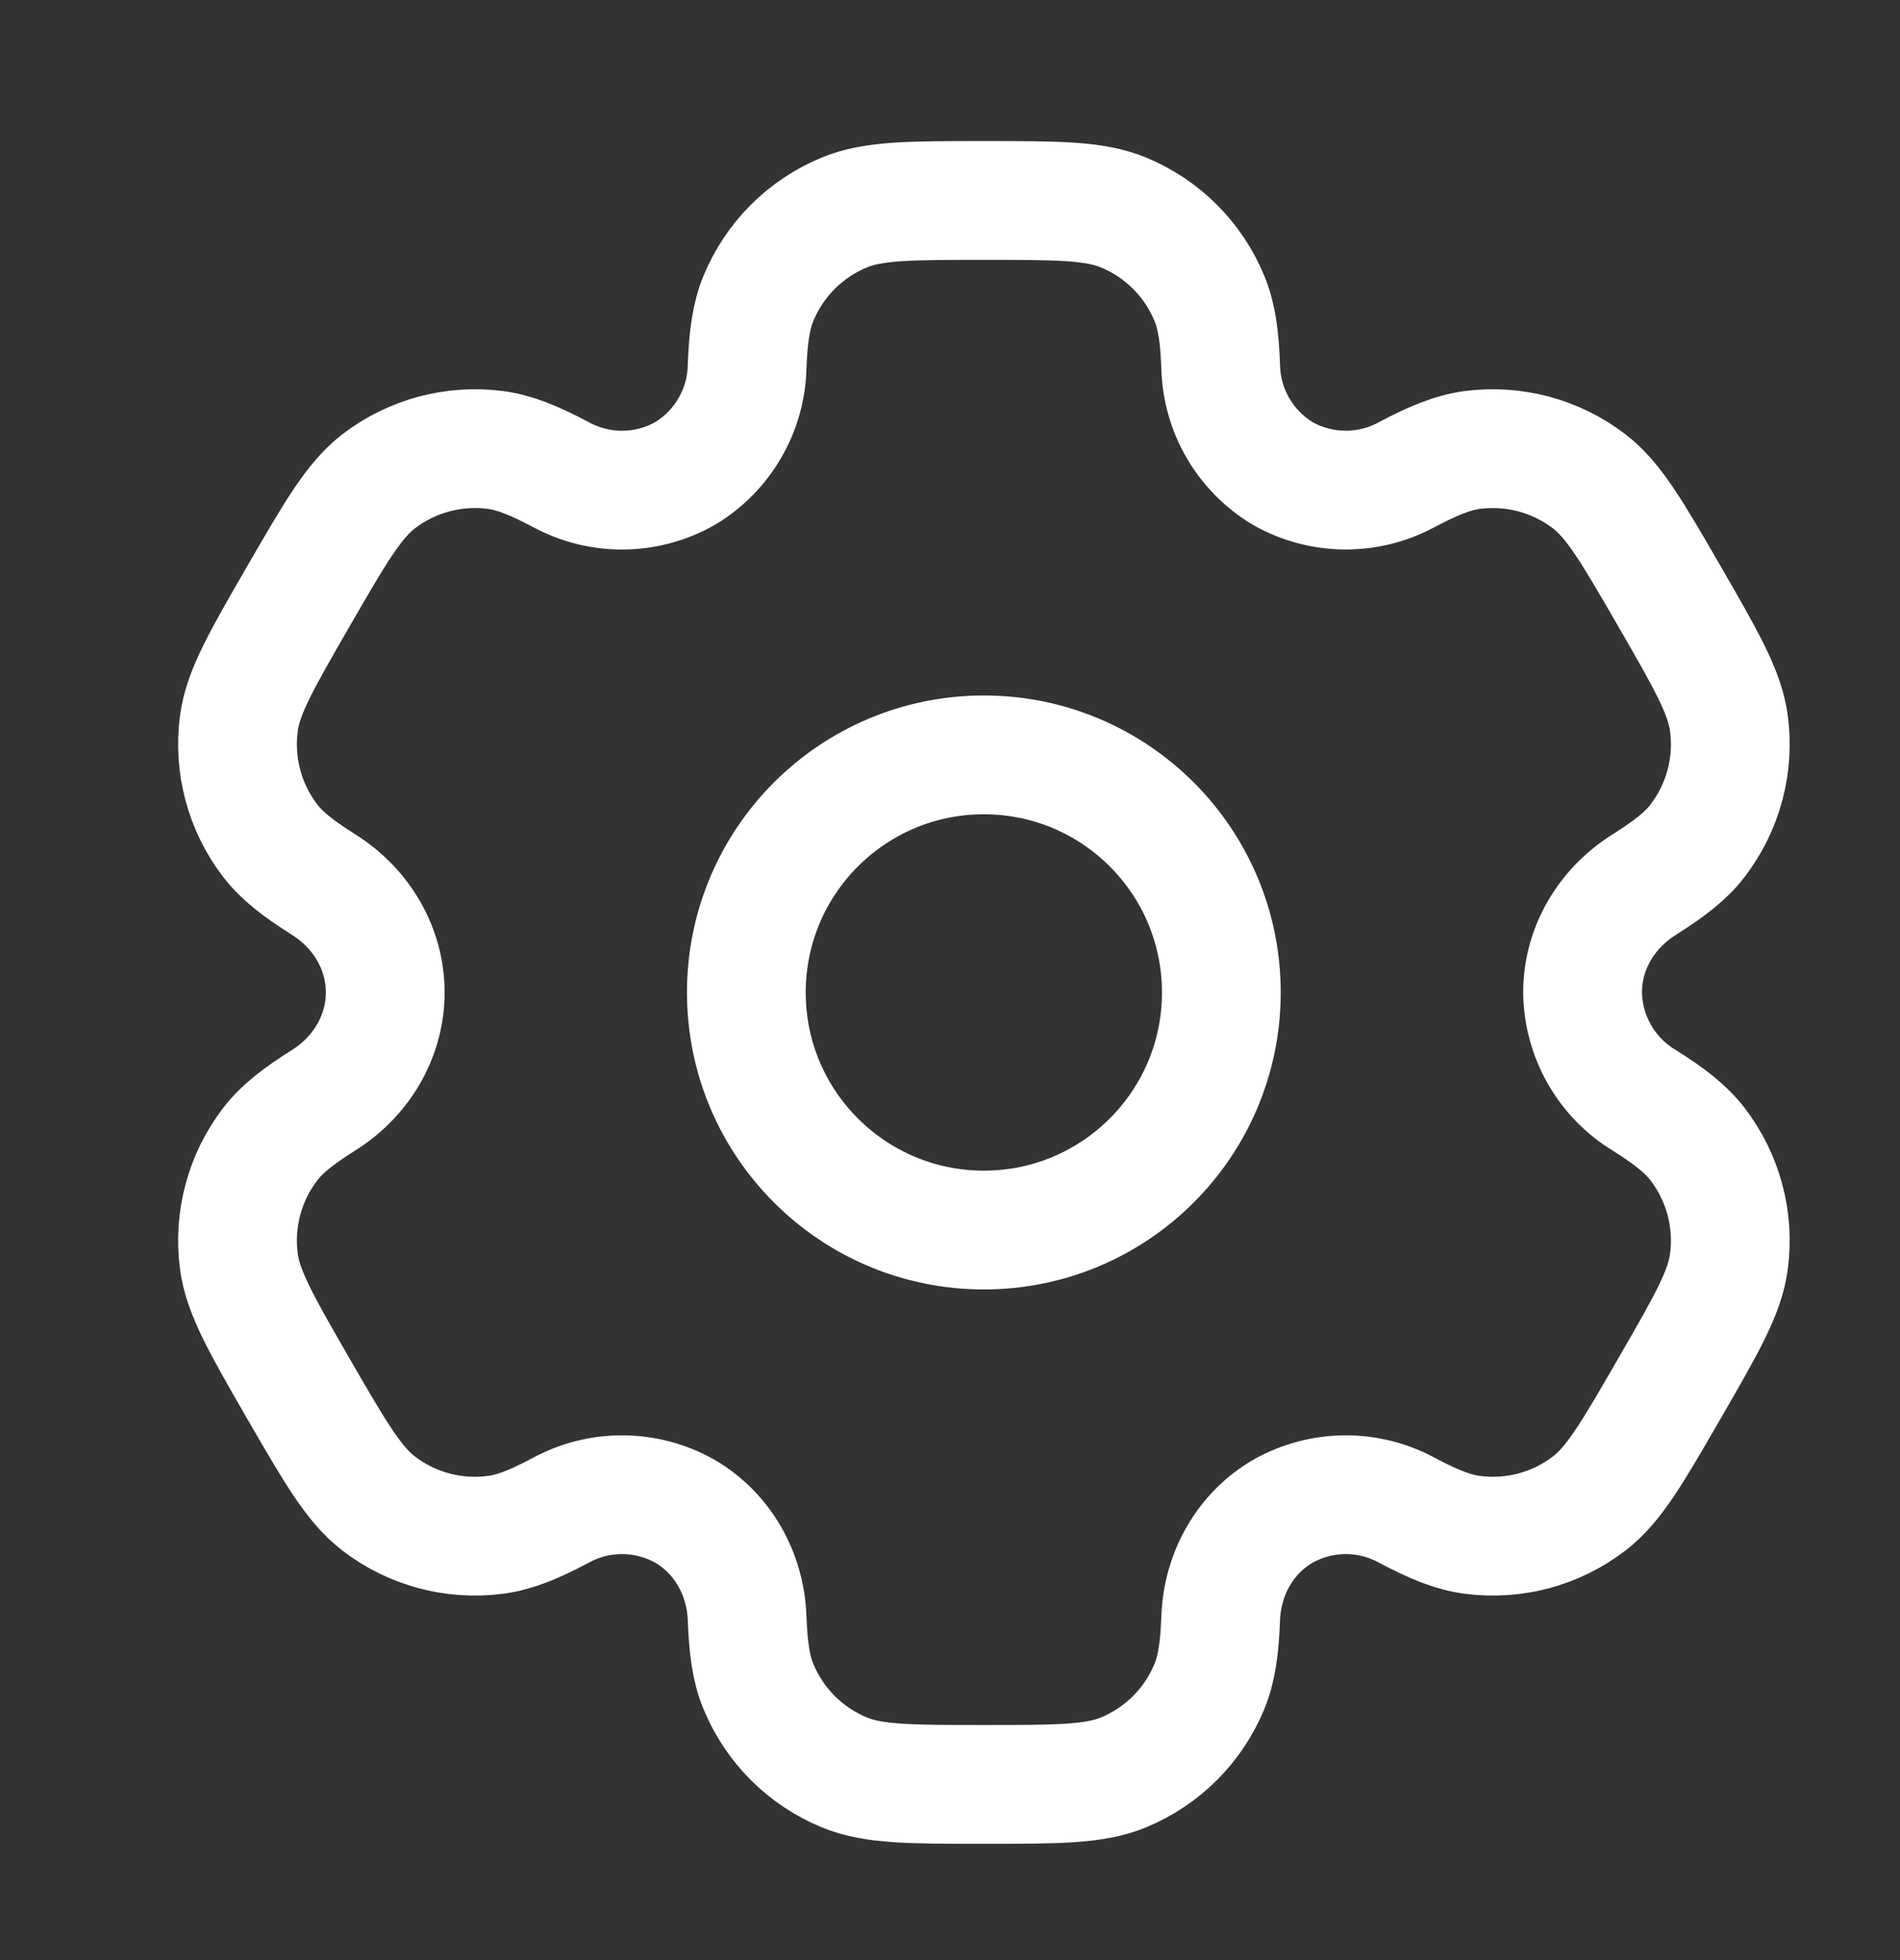 <svg width="32" height="33" viewBox="0 0 32 33" fill="none" xmlns="http://www.w3.org/2000/svg">
<rect x="0" y="0" width="32" height="33" fill="#333333" stroke="none"/>
<path d="M16.57 20.709C18.779 20.709 20.57 18.918 20.57 16.709C20.57 14.5 18.779 12.709 16.57 12.709C14.361 12.709 12.57 14.5 12.57 16.709C12.57 18.918 14.361 20.709 16.57 20.709Z" stroke="white" stroke-width="2"/>
<path d="M18.924 3.578C18.435 3.375 17.814 3.375 16.571 3.375C15.328 3.375 14.707 3.375 14.218 3.578C13.894 3.712 13.6 3.908 13.352 4.156C13.104 4.404 12.908 4.698 12.774 5.022C12.651 5.319 12.602 5.667 12.583 6.172C12.575 6.538 12.474 6.895 12.289 7.21C12.105 7.526 11.844 7.79 11.53 7.976C11.211 8.155 10.852 8.25 10.486 8.252C10.121 8.254 9.761 8.162 9.44 7.987C8.992 7.75 8.668 7.619 8.347 7.576C7.646 7.484 6.937 7.674 6.376 8.104C5.958 8.428 5.646 8.966 5.024 10.042C4.403 11.118 4.091 11.655 4.023 12.182C3.977 12.529 4 12.882 4.091 13.22C4.181 13.559 4.338 13.876 4.551 14.154C4.748 14.41 5.024 14.624 5.452 14.894C6.083 15.29 6.488 15.964 6.488 16.708C6.488 17.452 6.083 18.127 5.452 18.522C5.024 18.792 4.747 19.007 4.551 19.263C4.338 19.541 4.181 19.858 4.091 20.197C4 20.535 3.977 20.888 4.023 21.235C4.092 21.76 4.403 22.299 5.023 23.375C5.646 24.451 5.956 24.988 6.376 25.312C6.654 25.526 6.971 25.682 7.31 25.773C7.648 25.863 8.001 25.886 8.348 25.84C8.668 25.798 8.992 25.667 9.44 25.43C9.761 25.254 10.121 25.163 10.486 25.165C10.852 25.167 11.211 25.262 11.53 25.44C12.174 25.814 12.556 26.5 12.583 27.244C12.602 27.751 12.65 28.098 12.774 28.395C12.908 28.719 13.104 29.013 13.352 29.261C13.6 29.509 13.894 29.705 14.218 29.839C14.707 30.042 15.328 30.042 16.571 30.042C17.814 30.042 18.435 30.042 18.924 29.839C19.248 29.705 19.542 29.509 19.79 29.261C20.038 29.013 20.234 28.719 20.368 28.395C20.491 28.098 20.54 27.751 20.559 27.244C20.586 26.5 20.968 25.812 21.612 25.44C21.931 25.262 22.29 25.167 22.655 25.165C23.021 25.163 23.381 25.254 23.702 25.43C24.15 25.667 24.474 25.798 24.794 25.84C25.141 25.886 25.494 25.863 25.832 25.773C26.171 25.682 26.488 25.526 26.766 25.312C27.186 24.99 27.496 24.451 28.118 23.375C28.739 22.299 29.051 21.762 29.119 21.235C29.165 20.888 29.142 20.535 29.051 20.197C28.96 19.858 28.804 19.541 28.591 19.263C28.394 19.007 28.118 18.792 27.69 18.523C27.377 18.333 27.118 18.067 26.937 17.75C26.756 17.432 26.658 17.074 26.654 16.708C26.654 15.964 27.059 15.29 27.69 14.895C28.118 14.624 28.395 14.41 28.591 14.154C28.804 13.876 28.96 13.559 29.051 13.22C29.142 12.882 29.165 12.529 29.119 12.182C29.05 11.656 28.739 11.118 28.119 10.042C27.496 8.966 27.186 8.428 26.766 8.104C26.488 7.891 26.171 7.735 25.832 7.644C25.494 7.554 25.141 7.531 24.794 7.576C24.474 7.619 24.15 7.75 23.7 7.987C23.38 8.162 23.02 8.253 22.655 8.251C22.29 8.249 21.931 8.155 21.612 7.976C21.298 7.79 21.037 7.526 20.852 7.21C20.668 6.895 20.567 6.538 20.559 6.172C20.54 5.666 20.492 5.319 20.368 5.022C20.234 4.698 20.038 4.404 19.79 4.156C19.542 3.908 19.248 3.712 18.924 3.578Z" stroke="white" stroke-width="2"/>
</svg>

